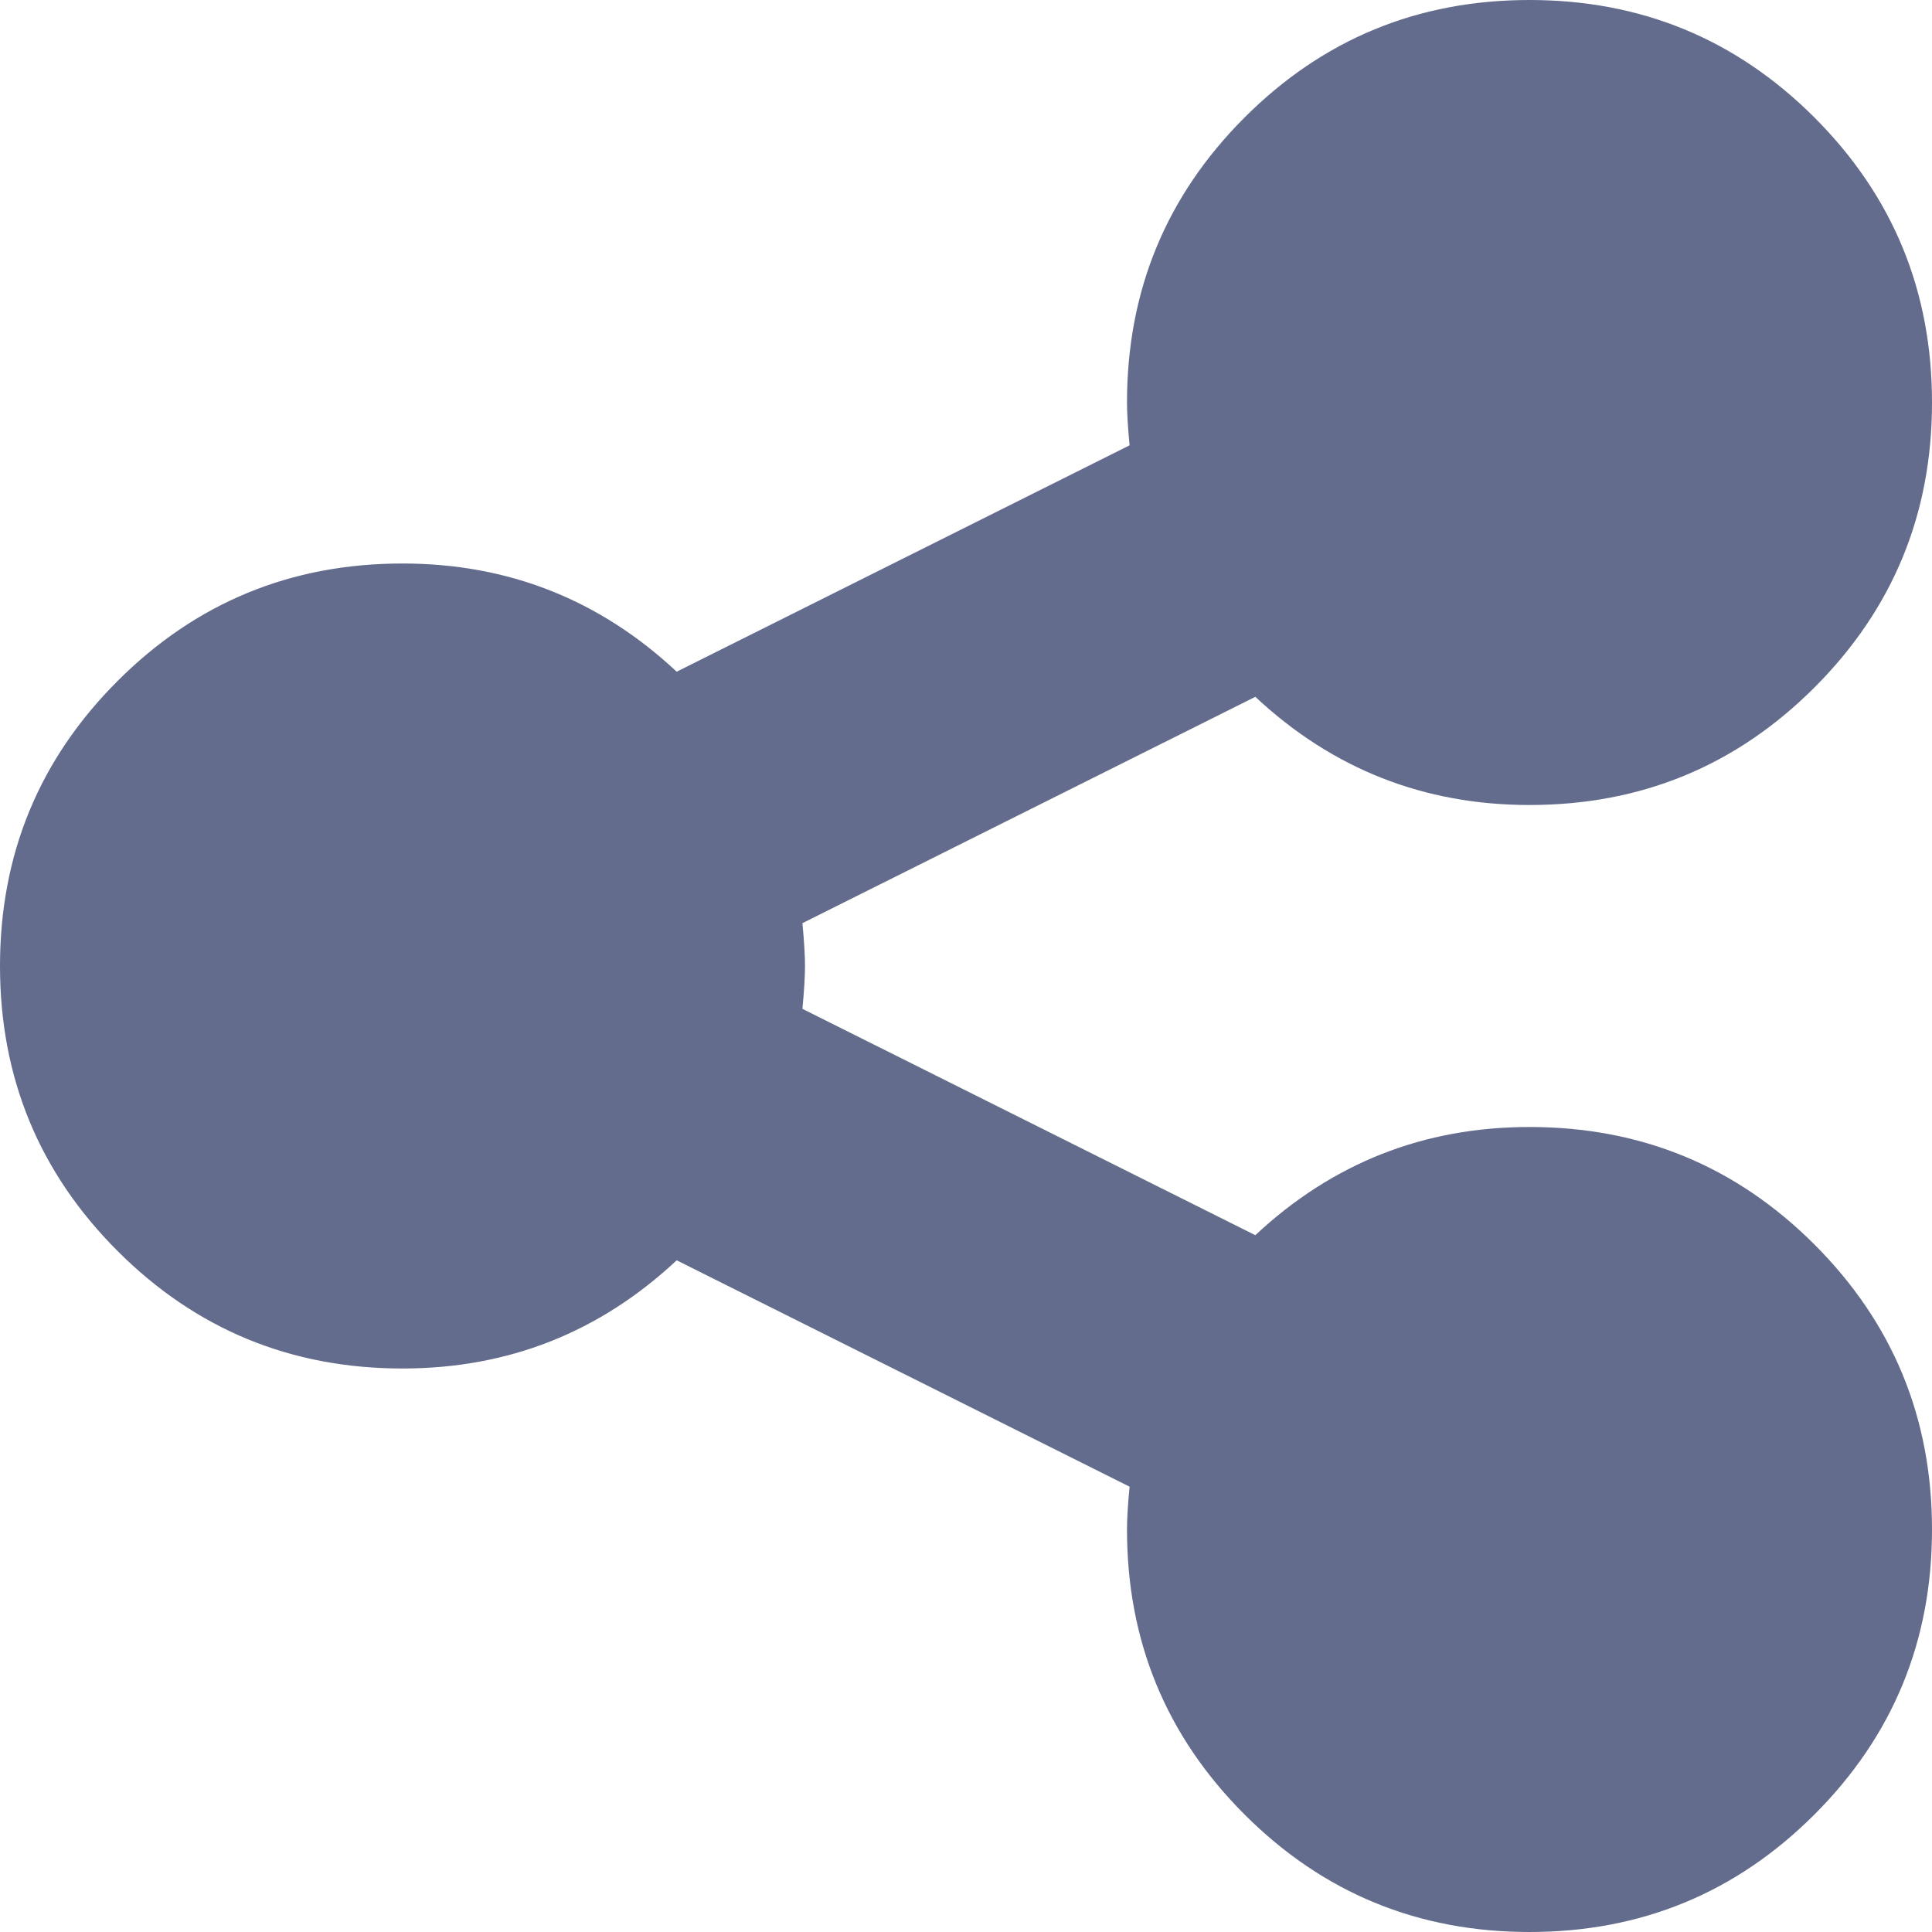 ﻿<?xml version="1.0" encoding="utf-8"?>
<svg version="1.1" xmlns:xlink="http://www.w3.org/1999/xlink" width="12px" height="12px" xmlns="http://www.w3.org/2000/svg">
  <g transform="matrix(1 0 0 1 -946 -94 )">
    <path d="M 7.797 7.672  C 8.276 7.224  8.844 7  9.5 7  C 10.193 7  10.783 7.243  11.27 7.73  C 11.757 8.217  12 8.807  12 9.5  C 12 10.193  11.757 10.783  11.27 11.27  C 10.783 11.757  10.193 12  9.5 12  C 8.807 12  8.217 11.757  7.73 11.27  C 7.243 10.783  7 10.193  7 9.5  C 7 9.438  7.005 9.349  7.016 9.234  L 4.203 7.828  C 3.724 8.276  3.156 8.5  2.5 8.5  C 1.807 8.5  1.217 8.257  0.73 7.77  C 0.243 7.283  0 6.693  0 6  C 0 5.307  0.243 4.717  0.73 4.23  C 1.217 3.743  1.807 3.5  2.5 3.5  C 3.156 3.5  3.724 3.724  4.203 4.172  L 7.016 2.766  C 7.005 2.651  7 2.562  7 2.5  C 7 1.807  7.243 1.217  7.73 0.73  C 8.217 0.243  8.807 0  9.5 0  C 10.193 0  10.783 0.243  11.27 0.73  C 11.757 1.217  12 1.807  12 2.5  C 12 3.193  11.757 3.783  11.27 4.27  C 10.783 4.757  10.193 5  9.5 5  C 8.844 5  8.276 4.776  7.797 4.328  L 4.984 5.734  C 4.995 5.849  5 5.938  5 6  C 5 6.062  4.995 6.151  4.984 6.266  L 7.797 7.672  Z " fill-rule="nonzero" fill="#636c8c" stroke="none" transform="matrix(1 0 0 1 946 94 )" />
  </g>
</svg>